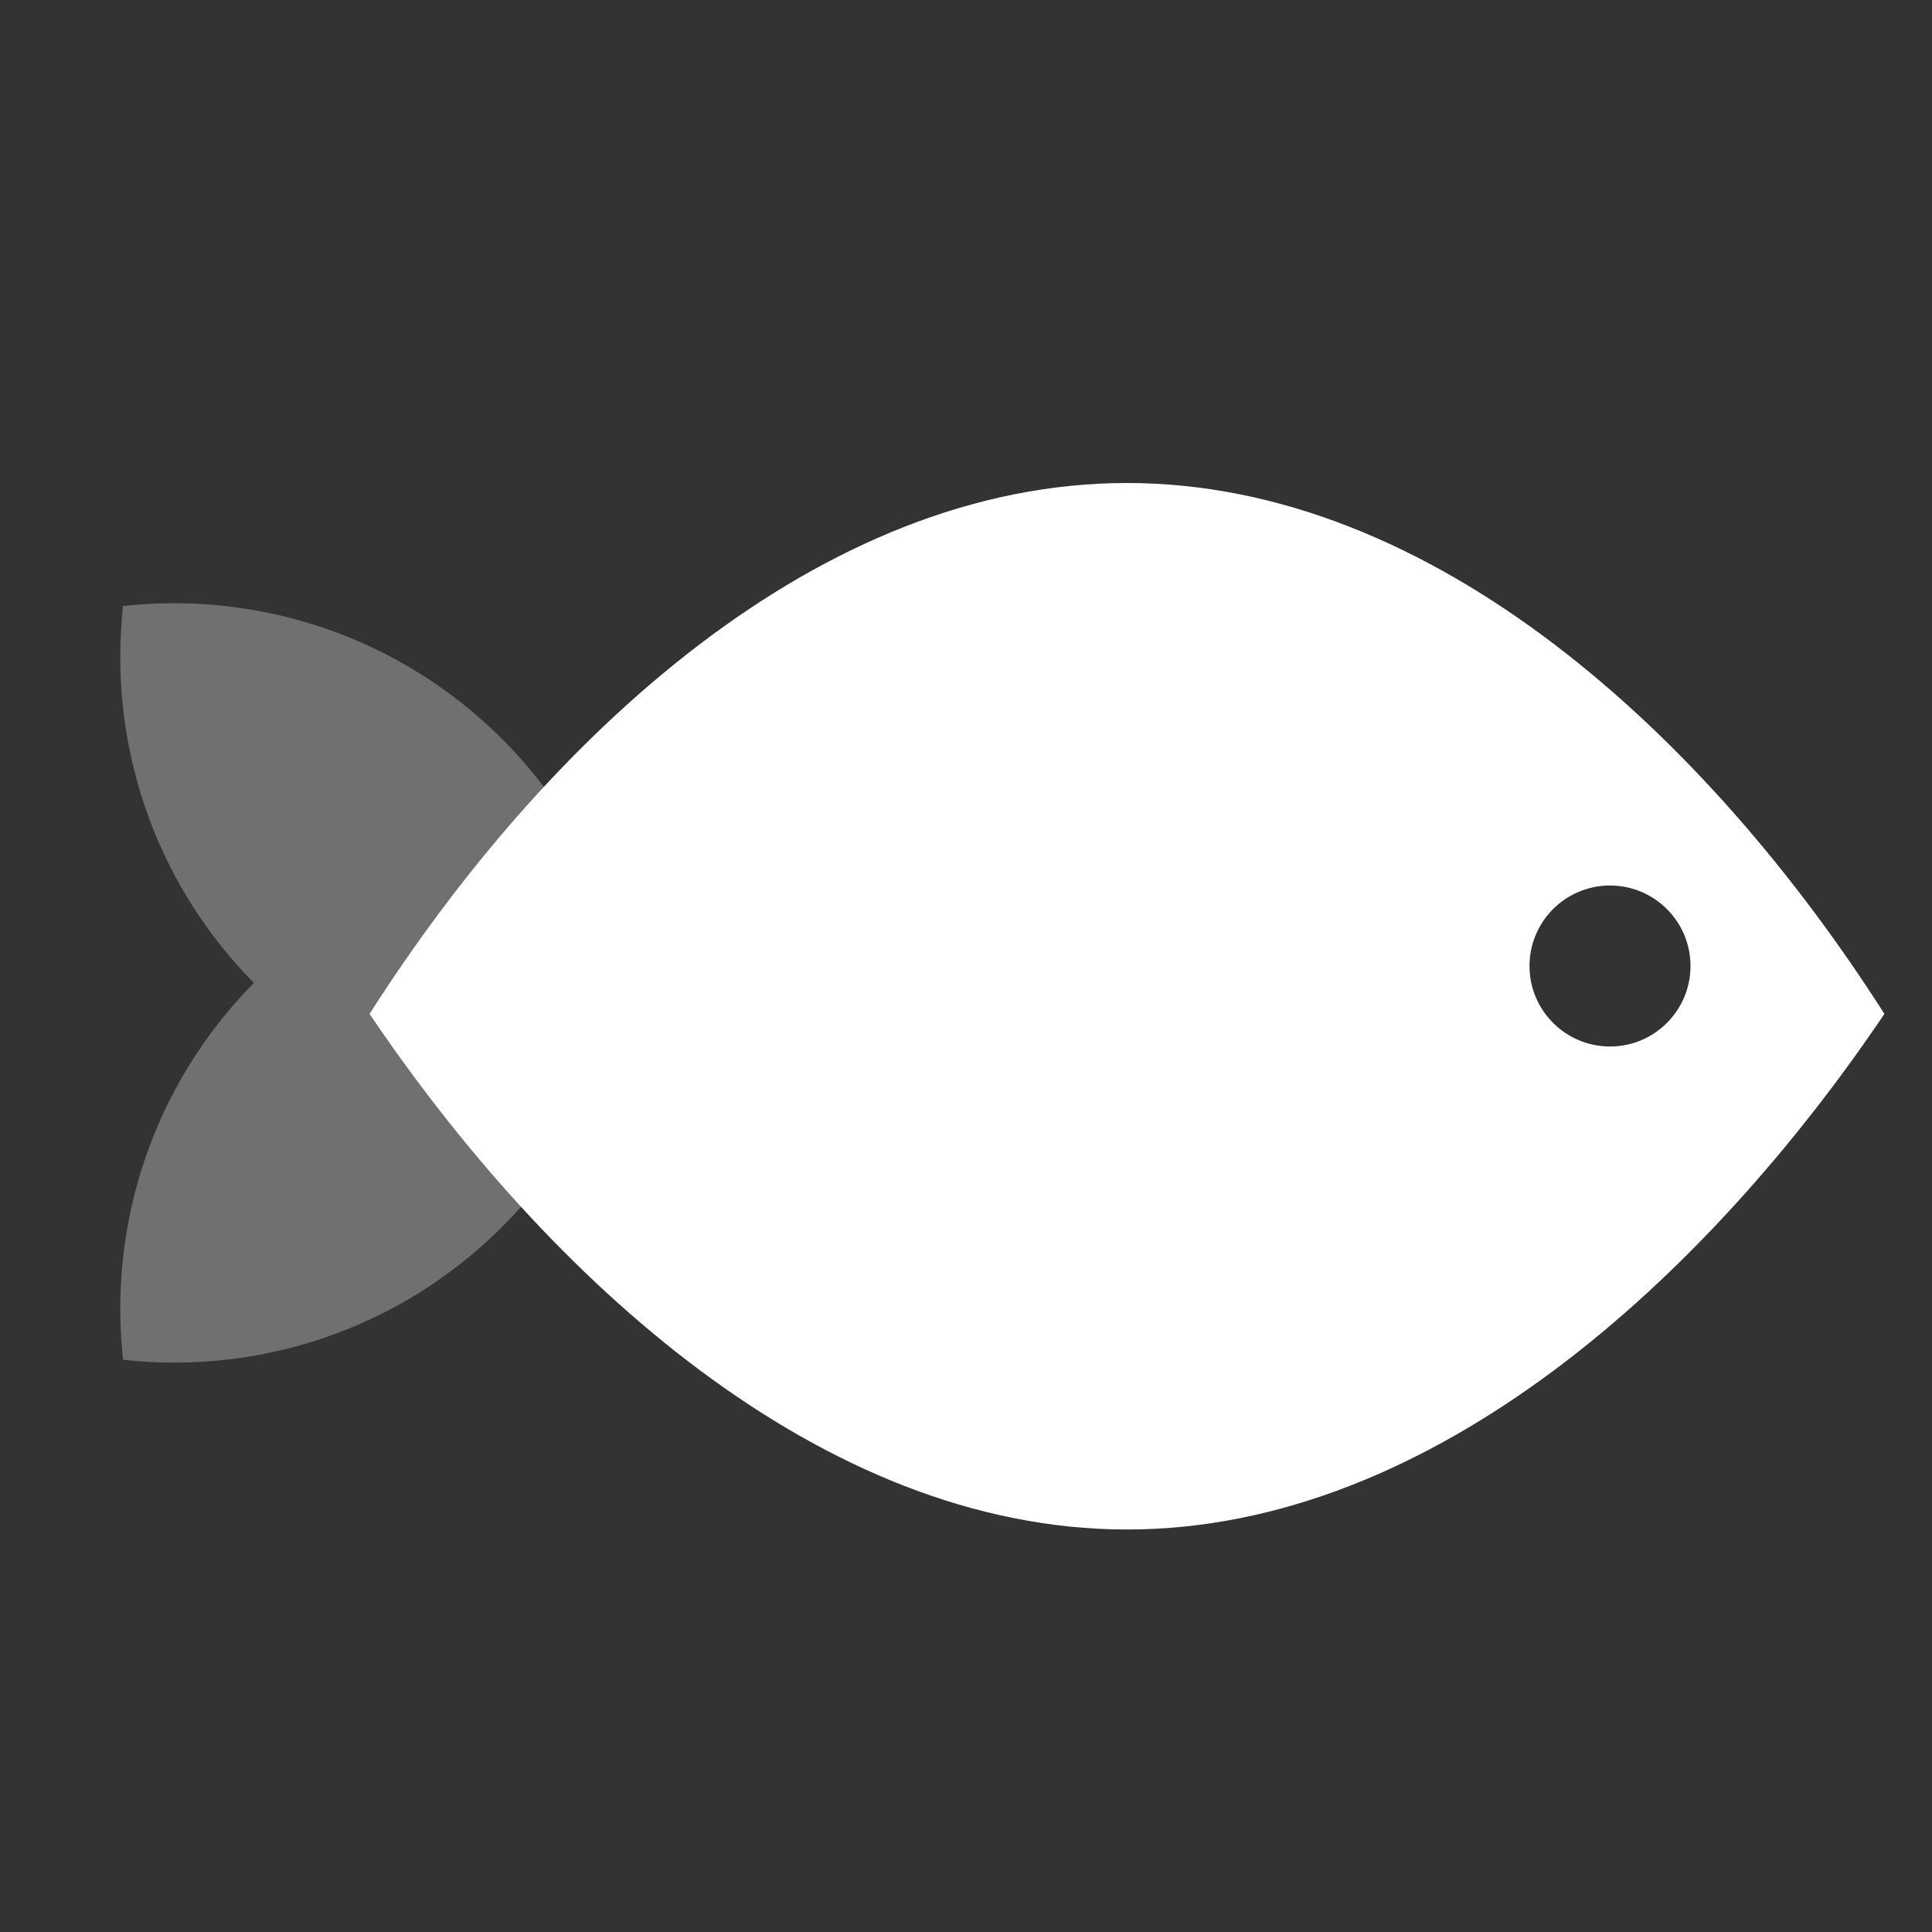 <svg width="24" height="24" viewBox="0 0 24 24" fill="none" xmlns="http://www.w3.org/2000/svg">
<rect x="0" y="0" width="24" height="24" fill="#333333" stroke="none"/>
<path opacity="0.3" fill-rule="evenodd" clip-rule="evenodd" d="M6.239 9.182C4.952 7.895 3.208 7.344 1.529 7.528C1.345 9.195 1.887 10.926 3.154 12.21C1.887 13.495 1.345 15.226 1.529 16.892C3.208 17.077 4.952 16.526 6.239 15.239C6.638 14.84 6.966 14.398 7.223 13.927C7.447 13.928 7.671 13.917 7.893 13.892C7.955 13.333 7.934 12.765 7.832 12.21C7.934 11.655 7.955 11.088 7.893 10.528C7.671 10.504 7.447 10.492 7.223 10.494C6.966 10.023 6.638 9.581 6.239 9.182Z" fill="white"/>
<path fill-rule="evenodd" clip-rule="evenodd" d="M23.409 12.595C21.211 9.149 17.813 6 14 6C10.187 6 6.789 9.149 4.591 12.595C6.789 15.851 10.187 19 14 19C17.813 19 21.211 15.851 23.409 12.595ZM21 12C21 12.552 20.552 13 20 13C19.448 13 19 12.552 19 12C19 11.448 19.448 11 20 11C20.552 11 21 11.448 21 12Z" fill="white"/>
</svg>
